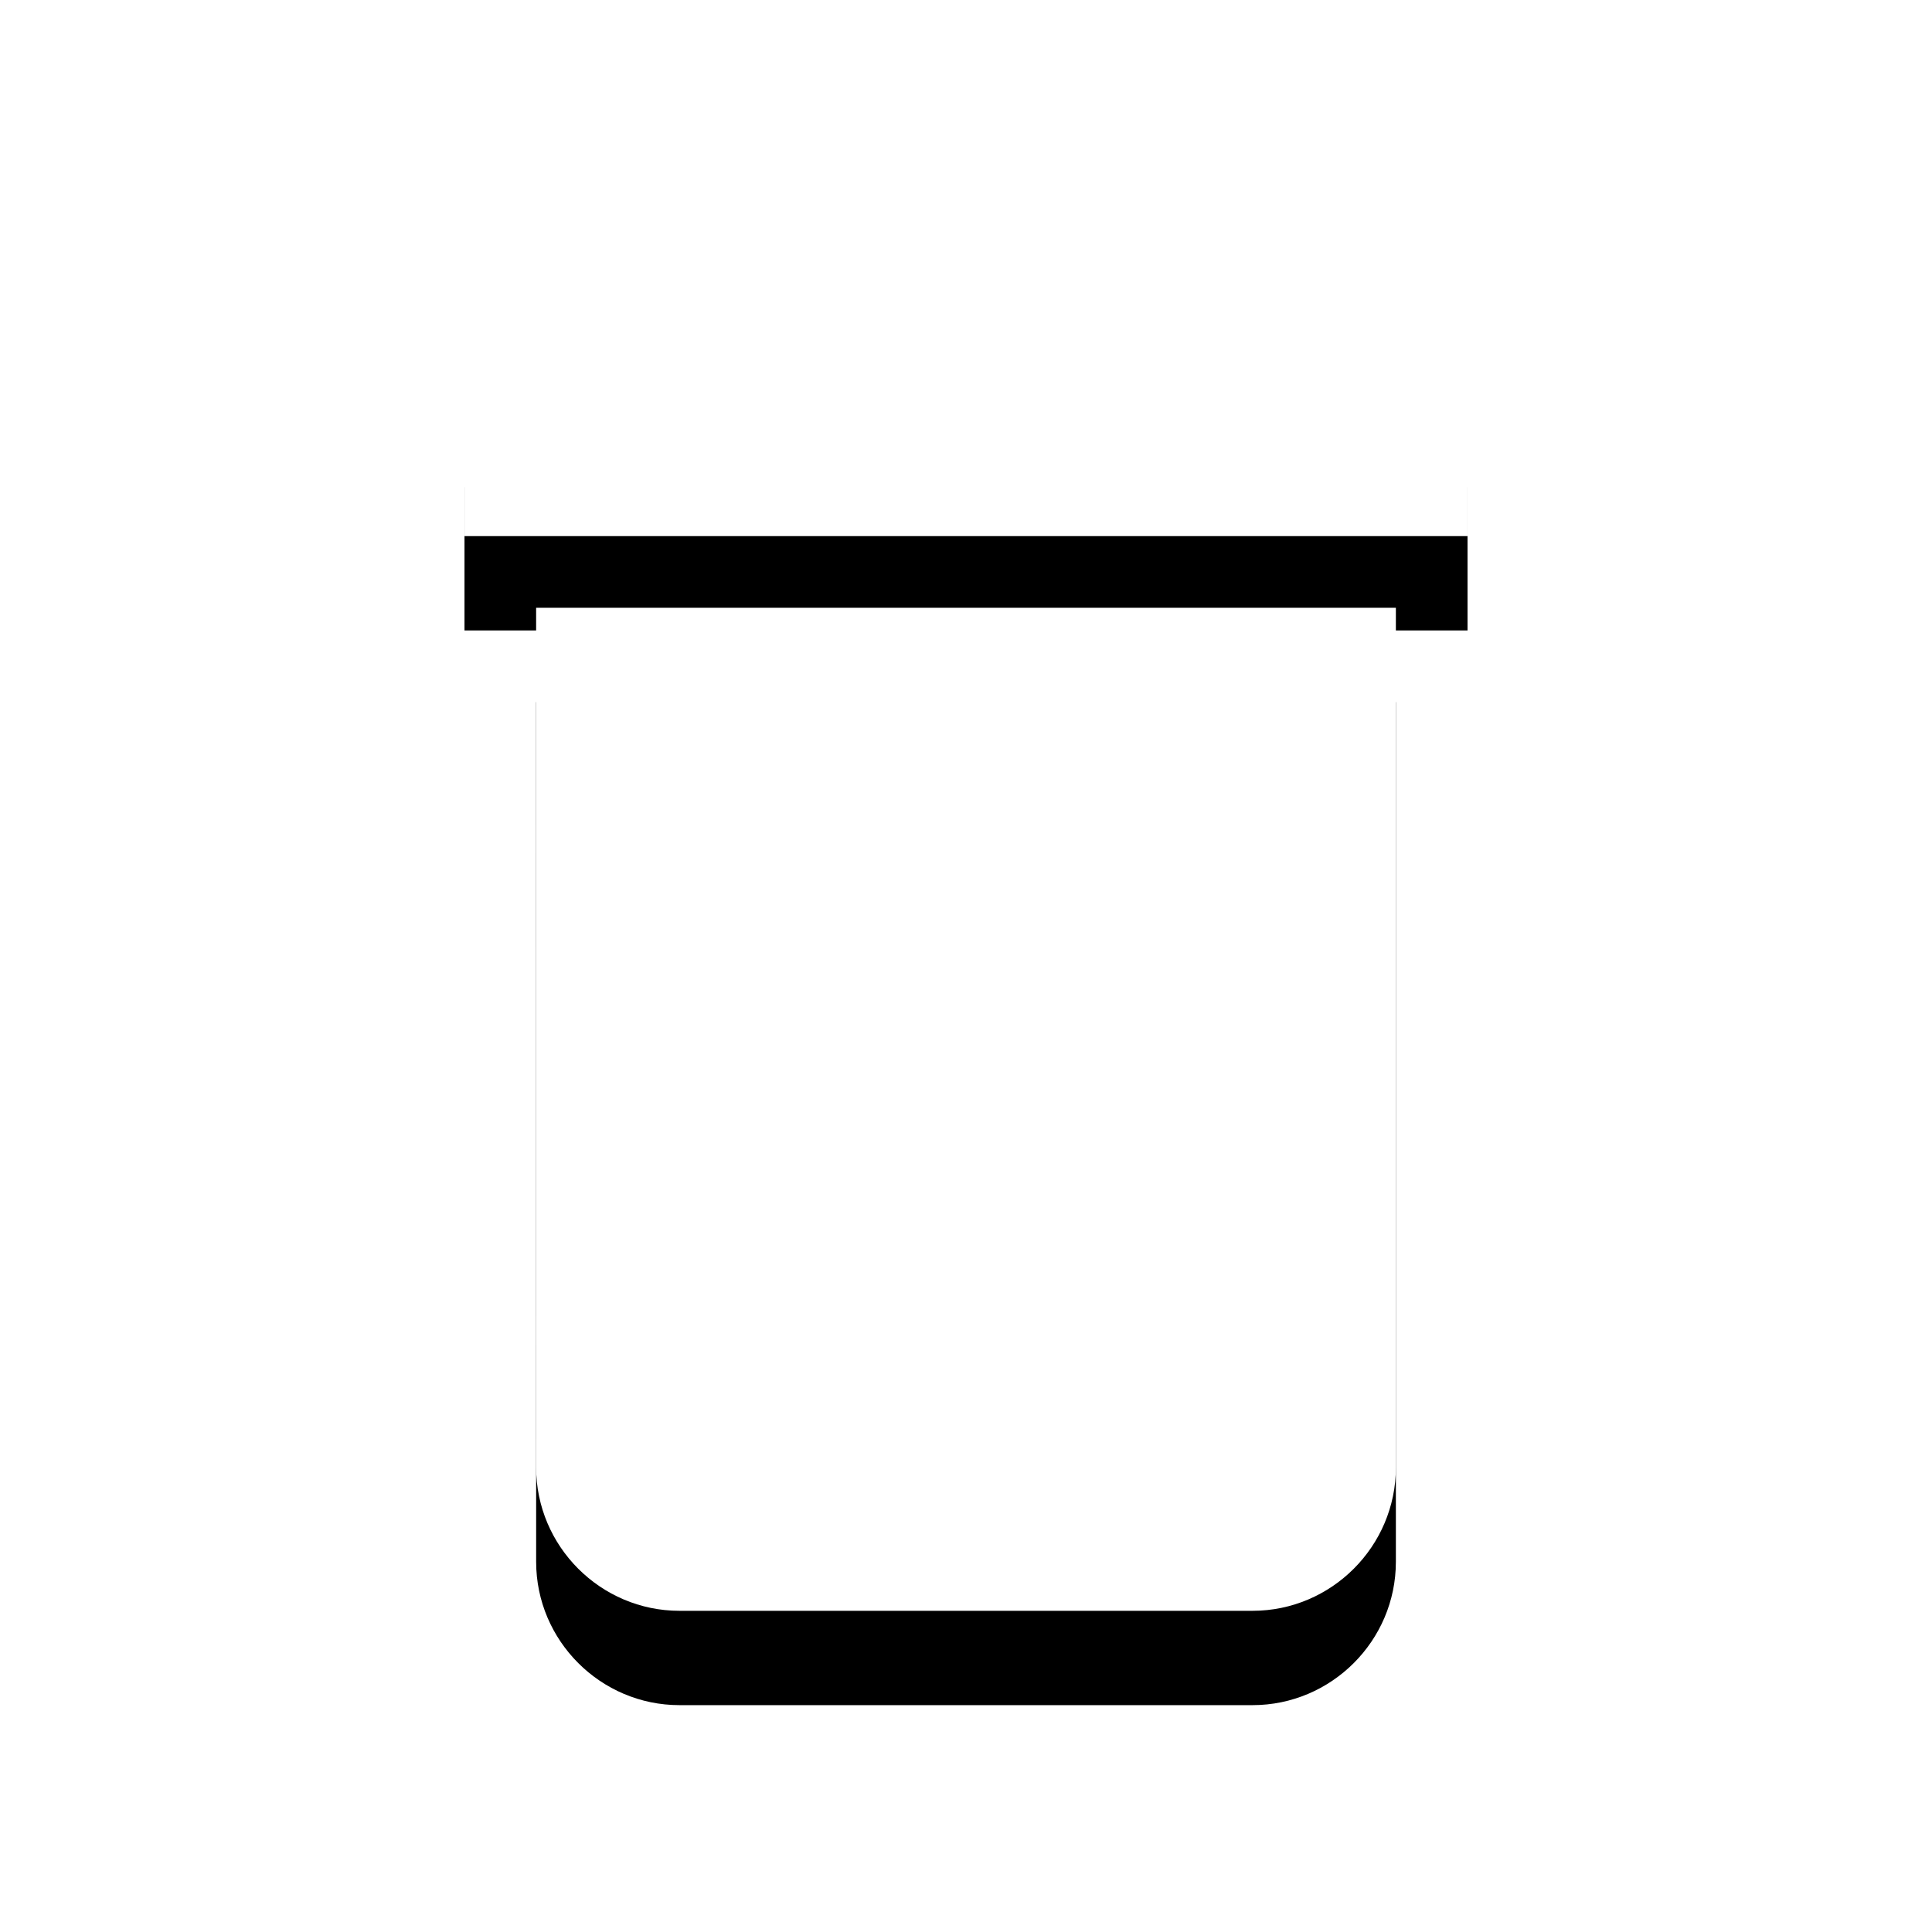 <svg version="1.1" xmlns="http://www.w3.org/2000/svg" xmlns:xlink="http://www.w3.org/1999/xlink" viewBox="0,0,1024,1024">
	<desc>delete icon - Licensed under Apache License v2.0 (http://www.apache.org/licenses/LICENSE-2.0) - Created with Iconfu.com - Derivative work of Material icons (Copyright Google Inc.)</desc>
	<defs>
		<filter id="filter-5ODMXFPG" x="-18%" y="-7%" width="182%" height="153%" color-interpolation-filters="sRGB">
			<feColorMatrix values="1 0 0 0 0 0 1 0 0 0 0 0 1 0 0 0 0 0 0.2 0" in="SourceGraphic"/>
			<feOffset dy="20"/>
			<feGaussianBlur stdDeviation="11" result="blur0"/>
			<feColorMatrix values="1 0 0 0 0 0 1 0 0 0 0 0 1 0 0 0 0 0 0.3 0" in="SourceGraphic"/>
			<feOffset dy="30"/>
			<feGaussianBlur stdDeviation="20" result="blur1"/>
			<feMerge>
				<feMergeNode in="blur0"/>
				<feMergeNode in="blur1"/>
			</feMerge>
		</filter>
	</defs>
	<g fill="none" fill-rule="nonzero" style="mix-blend-mode: normal">
		<path d="M284.16,322.14h455.68v455.68c0,41.77 -34.18,75.94 -75.94,75.94h-303.79c-41.77,0 -75.94,-34.18 -75.94,-75.94zM777.82,284.16h-531.63v-75.94h132.91l37.97,-37.98h189.87l37.97,37.98h132.91z" filter="url(#filter-5ODMXFPG)" fill="#000000"/>
		<g fill="#ffffff">
			<path d="M284.16,322.14h455.68v455.68c0,41.77 -34.18,75.94 -75.94,75.94h-303.79c-41.77,0 -75.94,-34.18 -75.94,-75.94zM777.82,284.16h-531.63v-75.94h132.91l37.97,-37.98h189.87l37.97,37.98h132.91z"/>
		</g>
	</g>
</svg>
